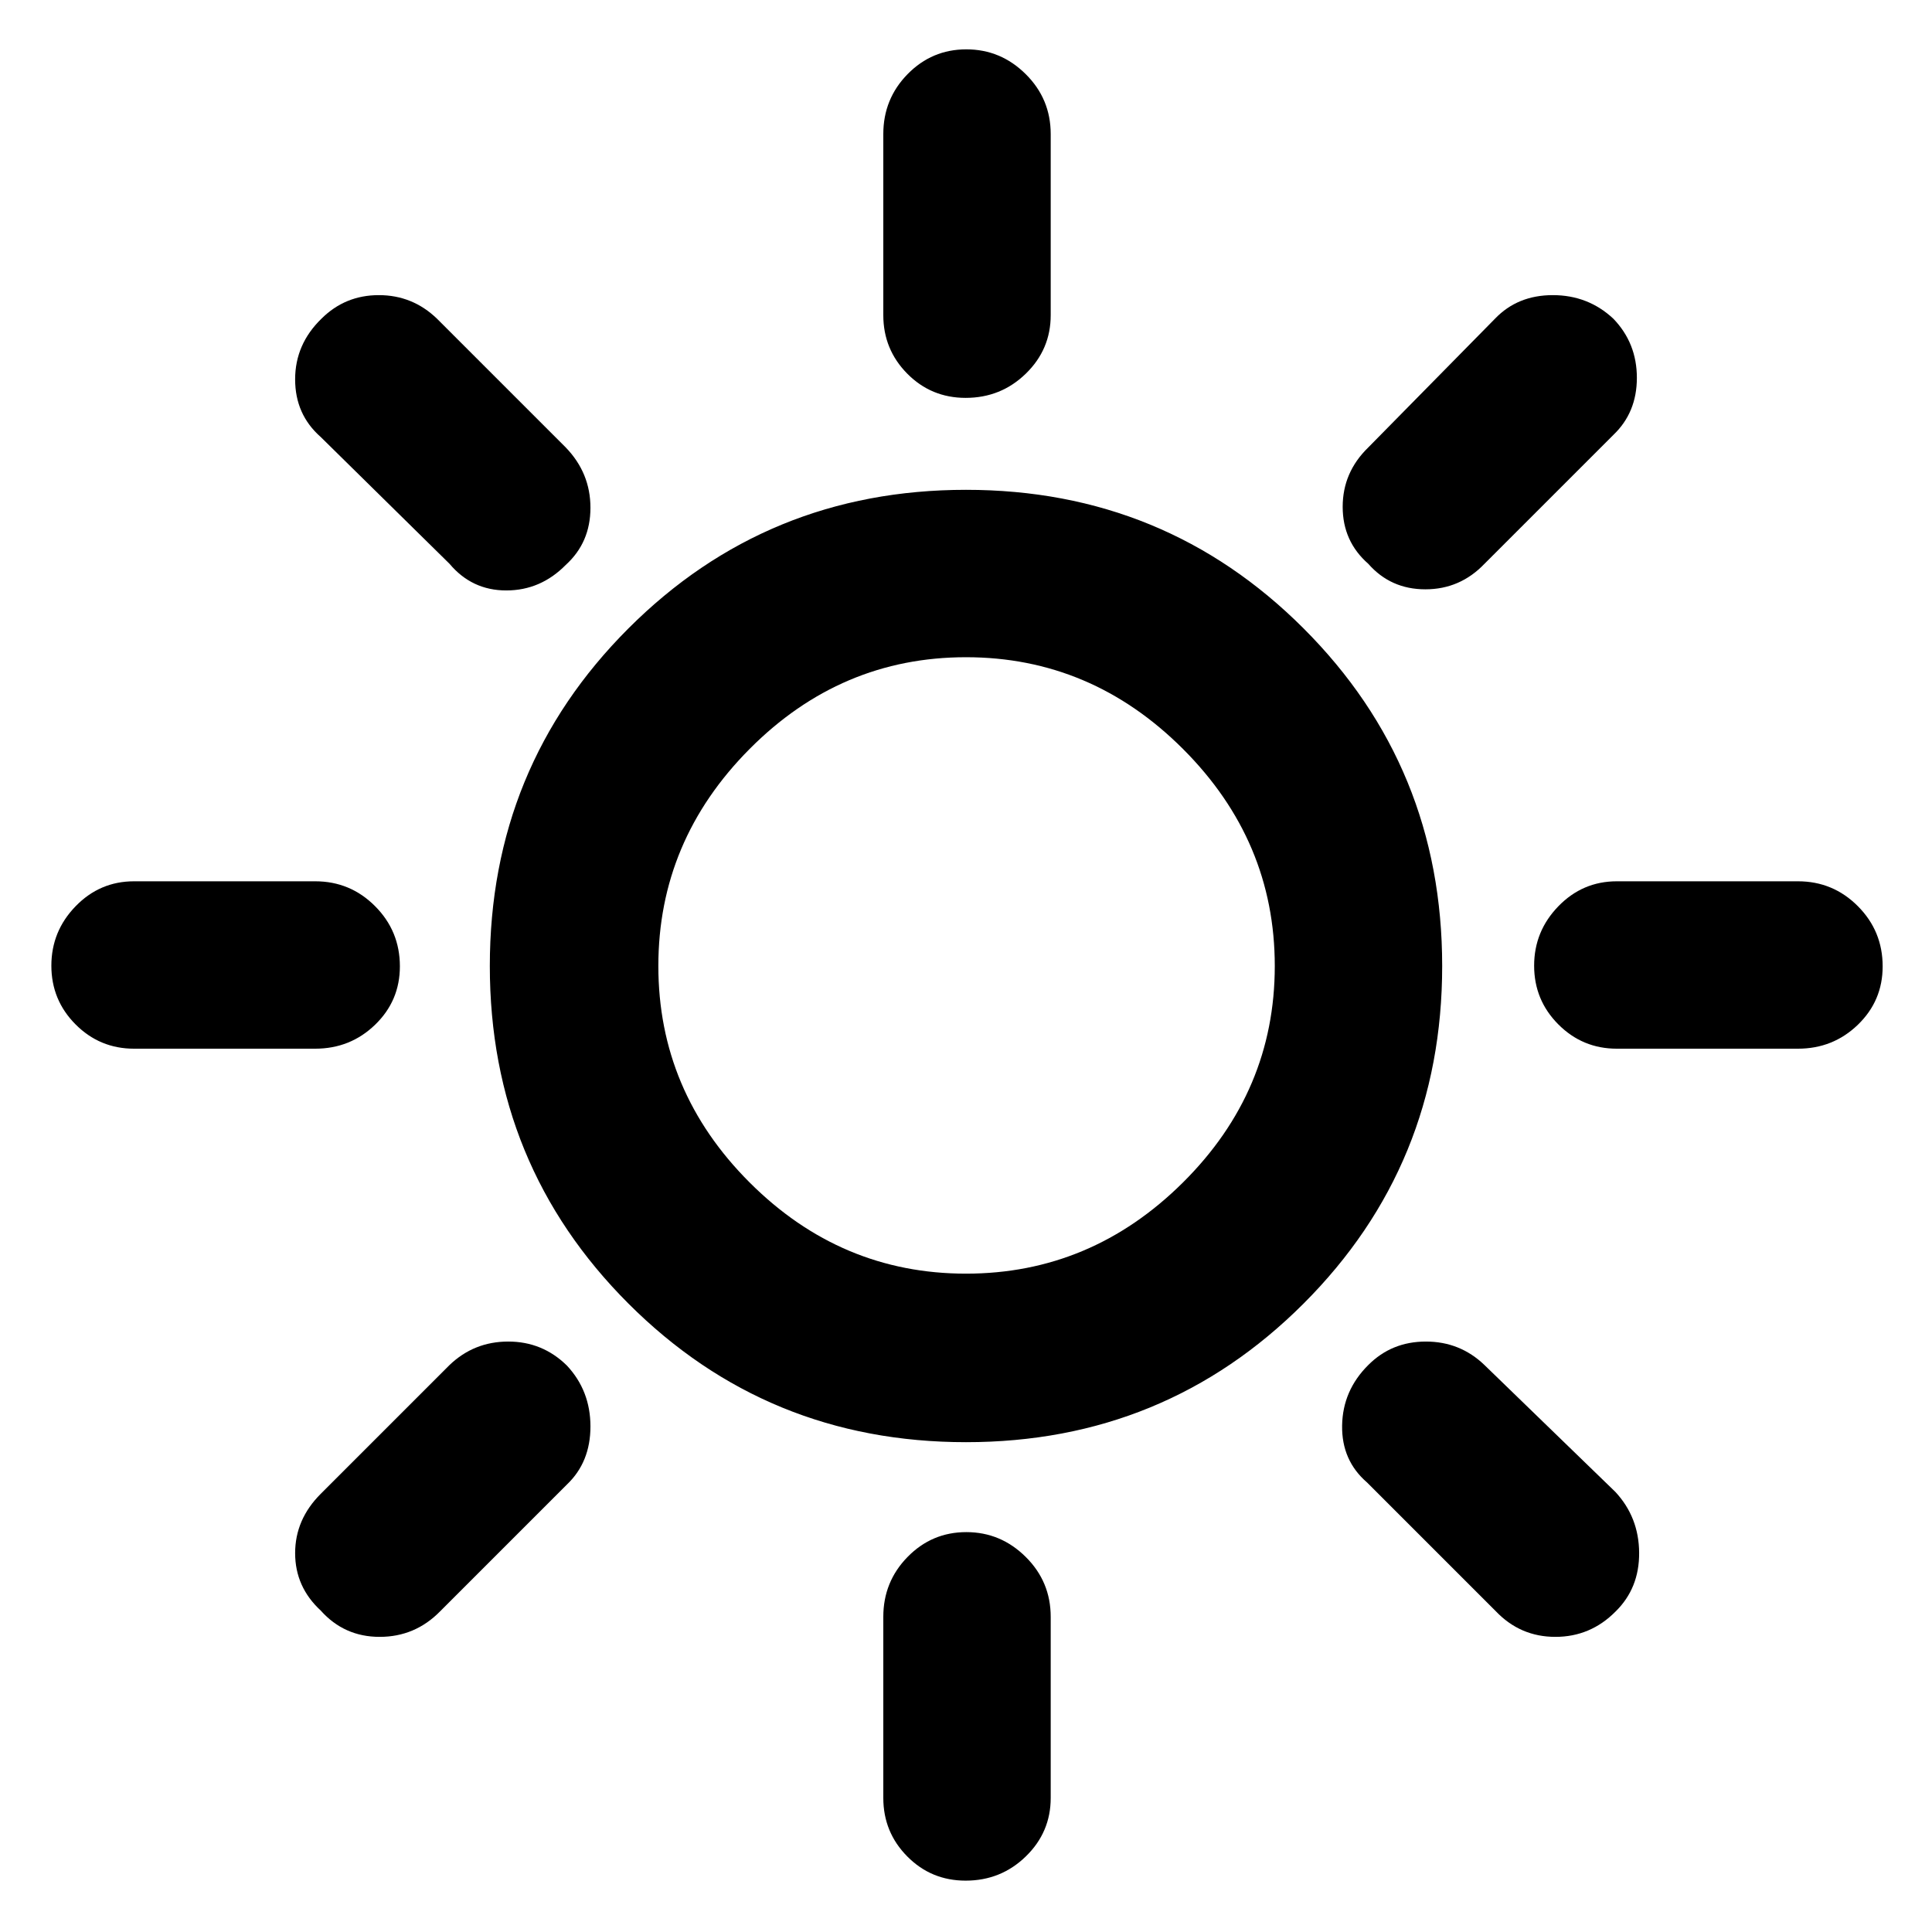 <svg xmlns="http://www.w3.org/2000/svg" height="48" viewBox="0 -960 960 960" width="48"><path d="M479.82-762.3q-17.11 0-29.01-12.03-11.9-12.03-11.9-29.06v-90q0-17.46 12.07-29.78 12.07-12.31 29.18-12.31 17.1 0 29.51 12.31 12.42 12.32 12.42 29.78v90q0 17.03-12.37 29.06-12.36 12.03-29.9 12.03Zm200.05 82.43q-12.7-11.13-12.7-28.29 0-17.16 12.7-29.49l63-64q11.2-11.7 28.72-11.7 17.53 0 30.06 11.7 11.7 12.13 11.7 29.39 0 17.26-11.7 28.39l-64 64q-12.13 12.7-29.39 12.7-17.26 0-28.39-12.7Zm123.52 240.96q-17.03 0-29.06-12.07-12.03-12.07-12.03-29.18 0-17.1 12.03-29.51 12.03-12.42 29.06-12.42h90q17.46 0 29.78 12.37 12.31 12.36 12.31 29.9 0 17.11-12.31 29.01-12.32 11.9-29.78 11.9h-90ZM479.82-25.52q-17.11 0-29.01-12.03-11.9-12.02-11.9-29.06v-90q0-17.46 12.07-29.77 12.07-12.32 29.18-12.32 17.1 0 29.51 12.32 12.42 12.31 12.42 29.77v90q0 17.04-12.37 29.06-12.36 12.03-29.9 12.03ZM223.35-679.87l-64-63q-12.7-11.17-12.7-28.63t13.09-30.15q11.74-11.7 28.5-11.7 16.76 0 28.89 11.7l64 64q12.26 12.69 12.26 29.95 0 17.27-12.26 28.4-12.49 12.69-29.57 12.69t-28.21-13.26ZM743.3-159.35l-64-64q-12.69-10.93-12.41-28.32.28-17.4 12.98-30.03 11.63-11.69 28.64-11.69 17.01 0 29.14 11.69l65 63q11.7 12.57 11.83 30.22.13 17.64-11.72 29.24-12.47 12.59-29.9 12.59t-29.56-12.7ZM66.61-438.91q-17.04 0-29.06-12.07-12.03-12.07-12.03-29.18 0-17.1 12.03-29.51 12.02-12.42 29.06-12.42h90q17.46 0 29.77 12.37 12.32 12.36 12.32 29.9 0 17.11-12.32 29.01-12.31 11.9-29.77 11.9h-90Zm92.74 279.17q-12.7-11.74-12.7-28.5 0-16.76 12.7-29.46l64-64q12.19-11.69 29.2-11.69 17.02 0 29.15 11.94 11.69 12.53 11.69 30.25t-11.69 28.85l-63 63q-12.44 12.7-30.05 12.7t-29.3-13.09ZM480-243.39q-98.87 0-167.74-68.87T243.39-480q0-98.87 68.87-167.74T480-716.61q98.87 0 167.74 68.87T716.61-480q0 98.87-68.87 167.74T480-243.39Zm0-83.74q62.22 0 107.83-45.33 45.6-45.32 45.6-107.54 0-62.22-45.6-107.83-45.61-45.6-107.83-45.6t-107.54 45.6Q327.13-542.22 327.13-480t45.33 107.54q45.32 45.33 107.54 45.33ZM480-480Z"/></svg>